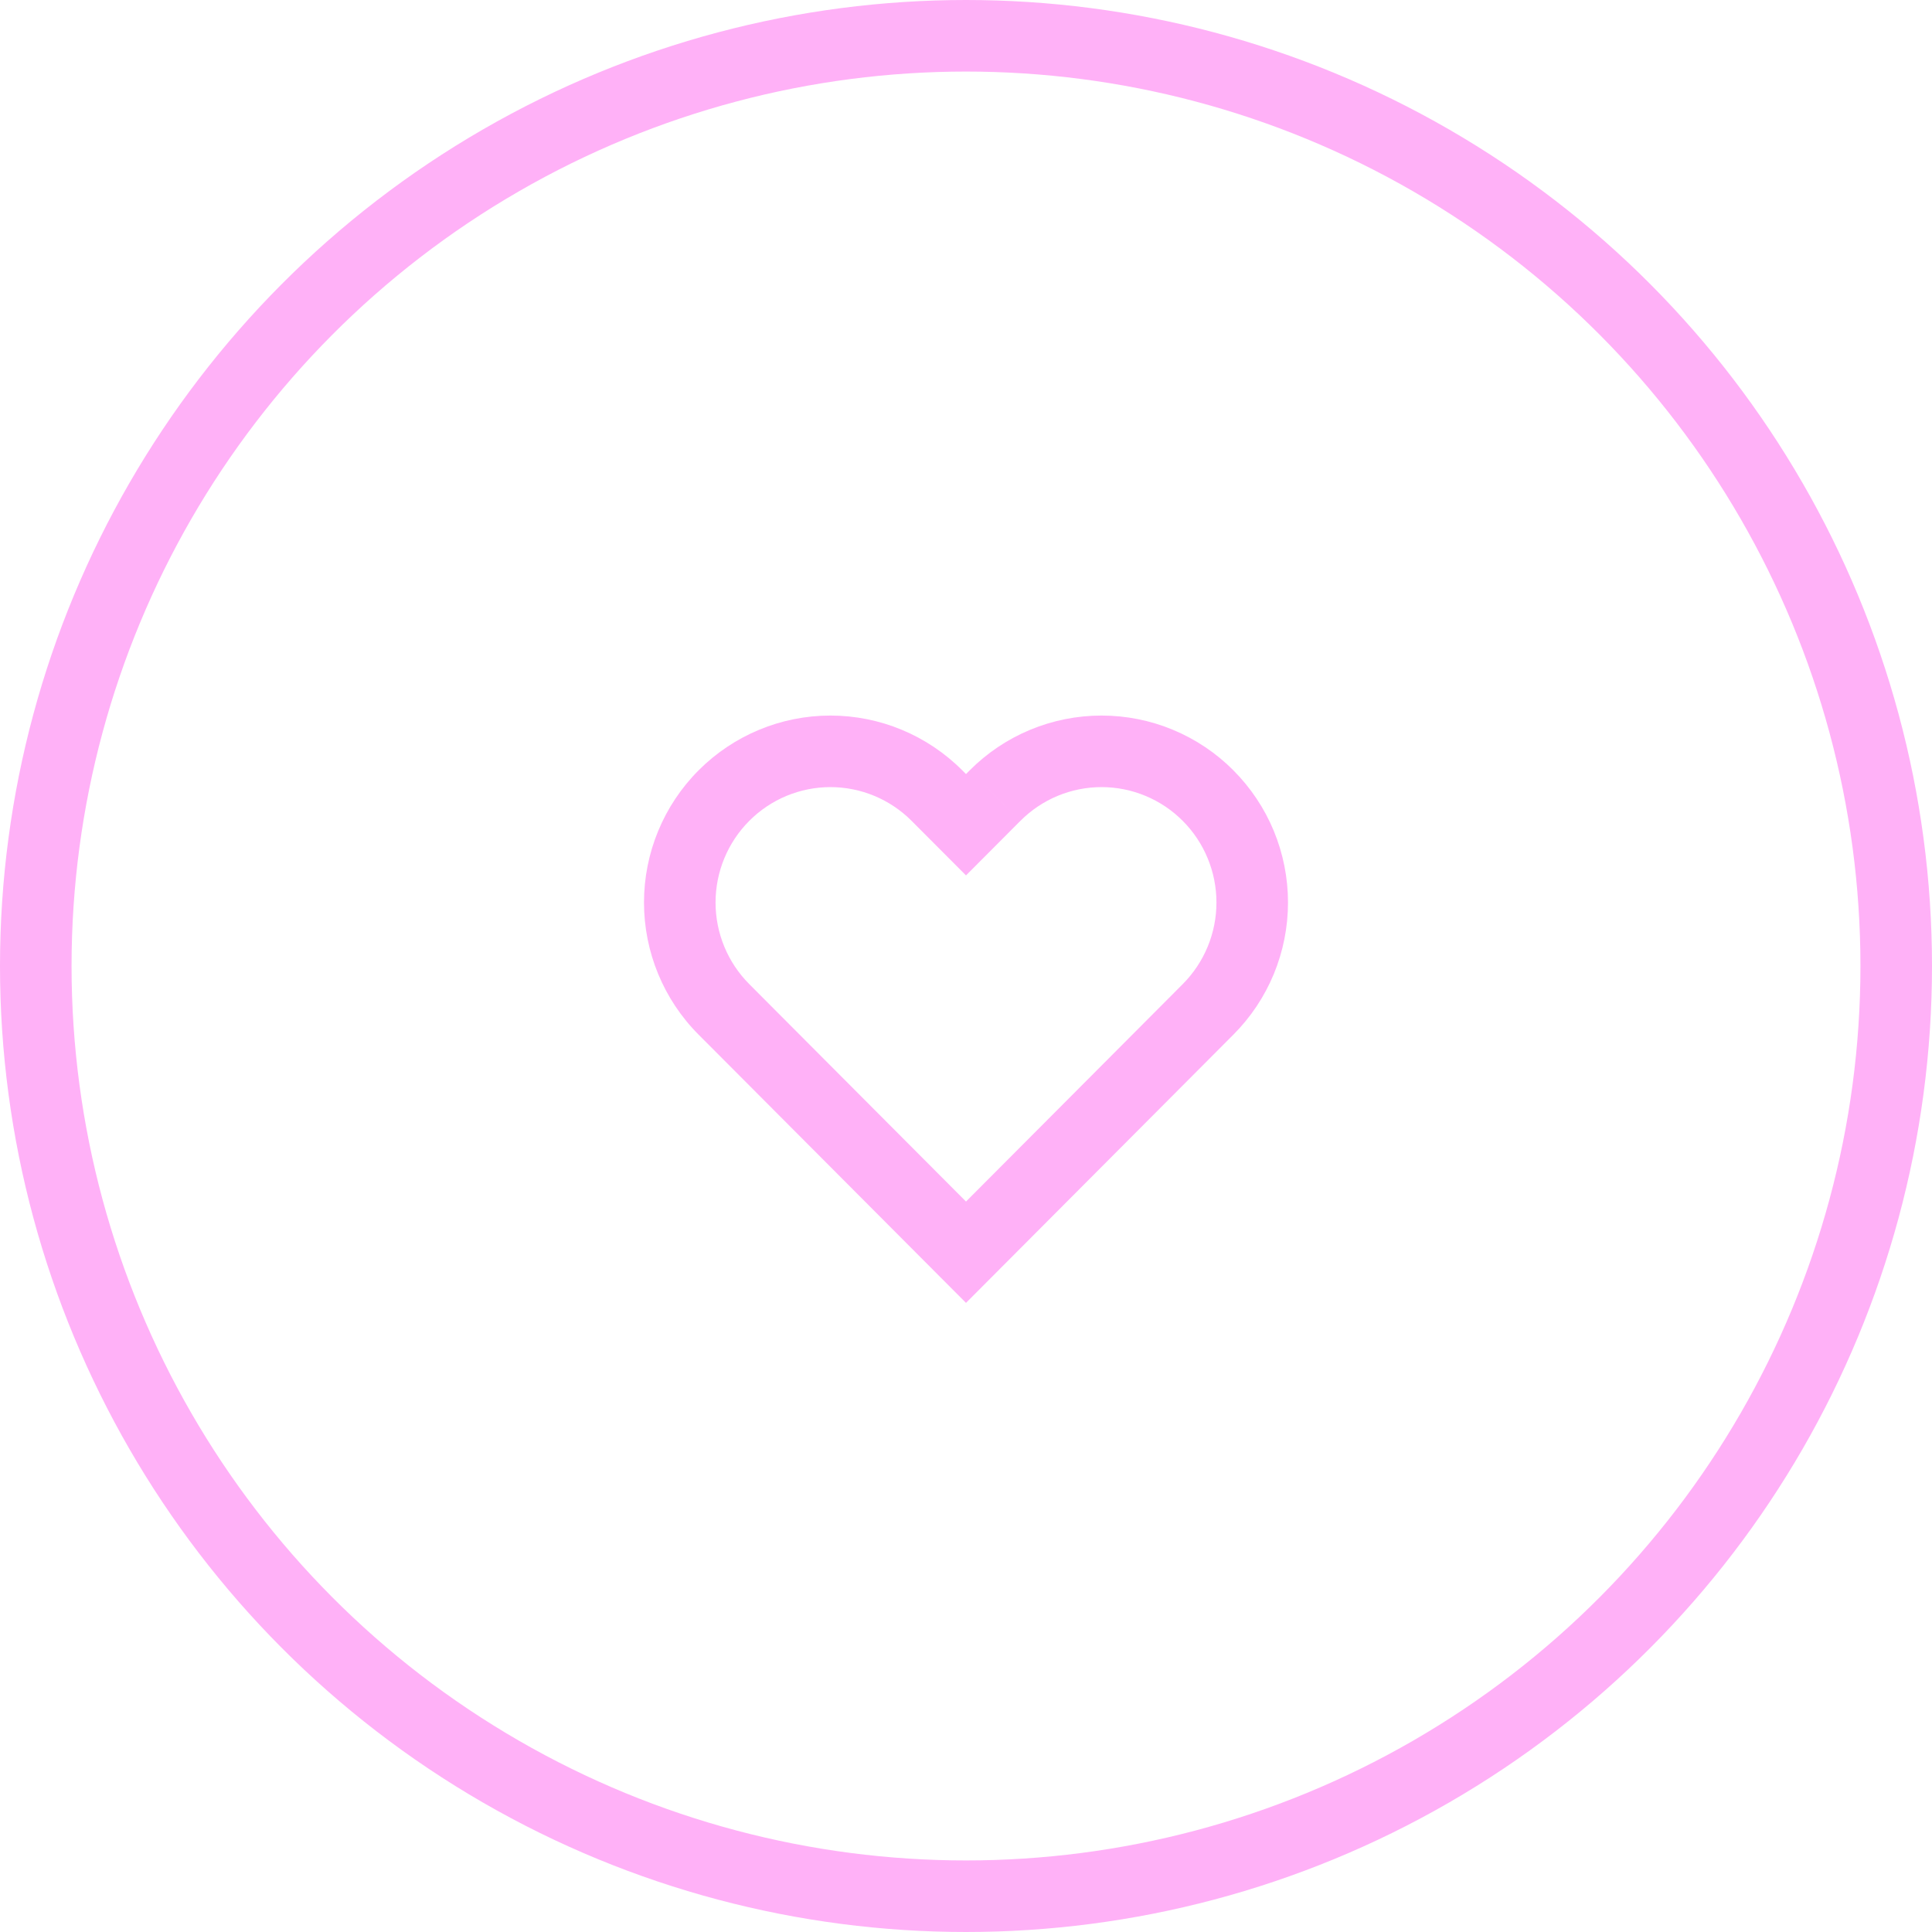 <svg width="54" height="54" viewBox="0 0 54 54" fill="none" xmlns="http://www.w3.org/2000/svg">
<g filter="url(#filter0_b_2509_2609)">
<circle cx="27" cy="27" r="27" fill="white" fill-opacity="0.19"/>
<circle cx="27" cy="27" r="26" stroke="#FFB1F7" stroke-width="2"/>
</g>
<path d="M33.766 22.238C33.375 21.845 32.911 21.534 32.4 21.322C31.889 21.109 31.342 21 30.789 21C30.236 21 29.688 21.109 29.177 21.322C28.666 21.534 28.202 21.845 27.811 22.238L27 23.052L26.188 22.238C25.399 21.445 24.328 21 23.211 21C22.094 21 21.023 21.445 20.233 22.238C19.444 23.03 19 24.104 19 25.225C19 26.345 19.444 27.42 20.233 28.212L21.045 29.026L27 35L32.955 29.026L33.766 28.212C34.157 27.82 34.468 27.354 34.679 26.841C34.891 26.329 35 25.78 35 25.225C35 24.67 34.891 24.121 34.679 23.608C34.468 23.096 34.157 22.63 33.766 22.238Z" fill="white"/>
<path d="M33.766 22.238L33.058 22.944L33.058 22.944L33.766 22.238ZM30.789 21V22V21ZM27.811 22.238L28.519 22.944L28.52 22.944L27.811 22.238ZM27 23.052L26.292 23.758L27 24.468L27.708 23.758L27 23.052ZM26.188 22.238L25.48 22.944V22.944L26.188 22.238ZM20.233 28.212L20.942 27.506H20.942L20.233 28.212ZM21.045 29.026L20.337 29.732H20.337L21.045 29.026ZM27 35L26.292 35.706L27 36.416L27.708 35.706L27 35ZM32.955 29.026L33.663 29.732H33.663L32.955 29.026ZM33.766 28.212L33.058 27.506L33.058 27.506L33.766 28.212ZM34.475 21.532C33.991 21.046 33.416 20.661 32.784 20.398L32.016 22.245C32.406 22.407 32.76 22.644 33.058 22.944L34.475 21.532ZM32.784 20.398C32.152 20.135 31.474 20 30.789 20V22C31.21 22 31.627 22.083 32.016 22.245L32.784 20.398ZM30.789 20C30.104 20 29.426 20.135 28.793 20.398L29.561 22.245C29.95 22.083 30.367 22 30.789 22V20ZM28.793 20.398C28.161 20.661 27.586 21.046 27.103 21.532L28.52 22.944C28.818 22.644 29.172 22.407 29.561 22.245L28.793 20.398ZM27.103 21.532L26.292 22.346L27.708 23.758L28.519 22.944L27.103 21.532ZM27.708 22.346L26.897 21.532L25.48 22.944L26.292 23.758L27.708 22.346ZM26.897 21.532C25.92 20.552 24.594 20 23.211 20V22C24.061 22 24.878 22.339 25.48 22.944L26.897 21.532ZM23.211 20C21.828 20 20.502 20.552 19.525 21.532L20.942 22.944C21.544 22.339 22.36 22 23.211 22V20ZM19.525 21.532C18.548 22.512 18 23.84 18 25.225H20C20 24.369 20.339 23.548 20.942 22.944L19.525 21.532ZM18 25.225C18 26.609 18.548 27.938 19.525 28.918L20.942 27.506C20.339 26.901 20 26.081 20 25.225H18ZM19.525 28.918L20.337 29.732L21.753 28.32L20.942 27.506L19.525 28.918ZM20.337 29.732L26.292 35.706L27.708 34.294L21.753 28.32L20.337 29.732ZM27.708 35.706L33.663 29.732L32.247 28.32L26.292 34.294L27.708 35.706ZM33.663 29.732L34.474 28.918L33.058 27.506L32.247 28.32L33.663 29.732ZM34.474 28.918C34.958 28.433 35.342 27.857 35.604 27.223L33.755 26.46C33.593 26.851 33.357 27.206 33.058 27.506L34.474 28.918ZM35.604 27.223C35.865 26.59 36 25.91 36 25.225H34C34 25.649 33.917 26.068 33.755 26.46L35.604 27.223ZM36 25.225C36 24.539 35.865 23.86 35.604 23.226L33.755 23.99C33.917 24.381 34 24.801 34 25.225H36ZM35.604 23.226C35.342 22.593 34.958 22.017 34.474 21.532L33.058 22.944C33.357 23.243 33.593 23.598 33.755 23.99L35.604 23.226Z" fill="#FFB1F7"/>
<defs>
<filter id="filter0_b_2509_2609" x="-30.27" y="-30.27" width="114.541" height="114.541" filterUnits="userSpaceOnUse" color-interpolation-filters="sRGB">
<feFlood flood-opacity="0" result="BackgroundImageFix"/>
<feGaussianBlur in="BackgroundImageFix" stdDeviation="15.135"/>
<feComposite in2="SourceAlpha" operator="in" result="effect1_backgroundBlur_2509_2609"/>
<feBlend mode="normal" in="SourceGraphic" in2="effect1_backgroundBlur_2509_2609" result="shape"/>
</filter>
</defs>
</svg>
